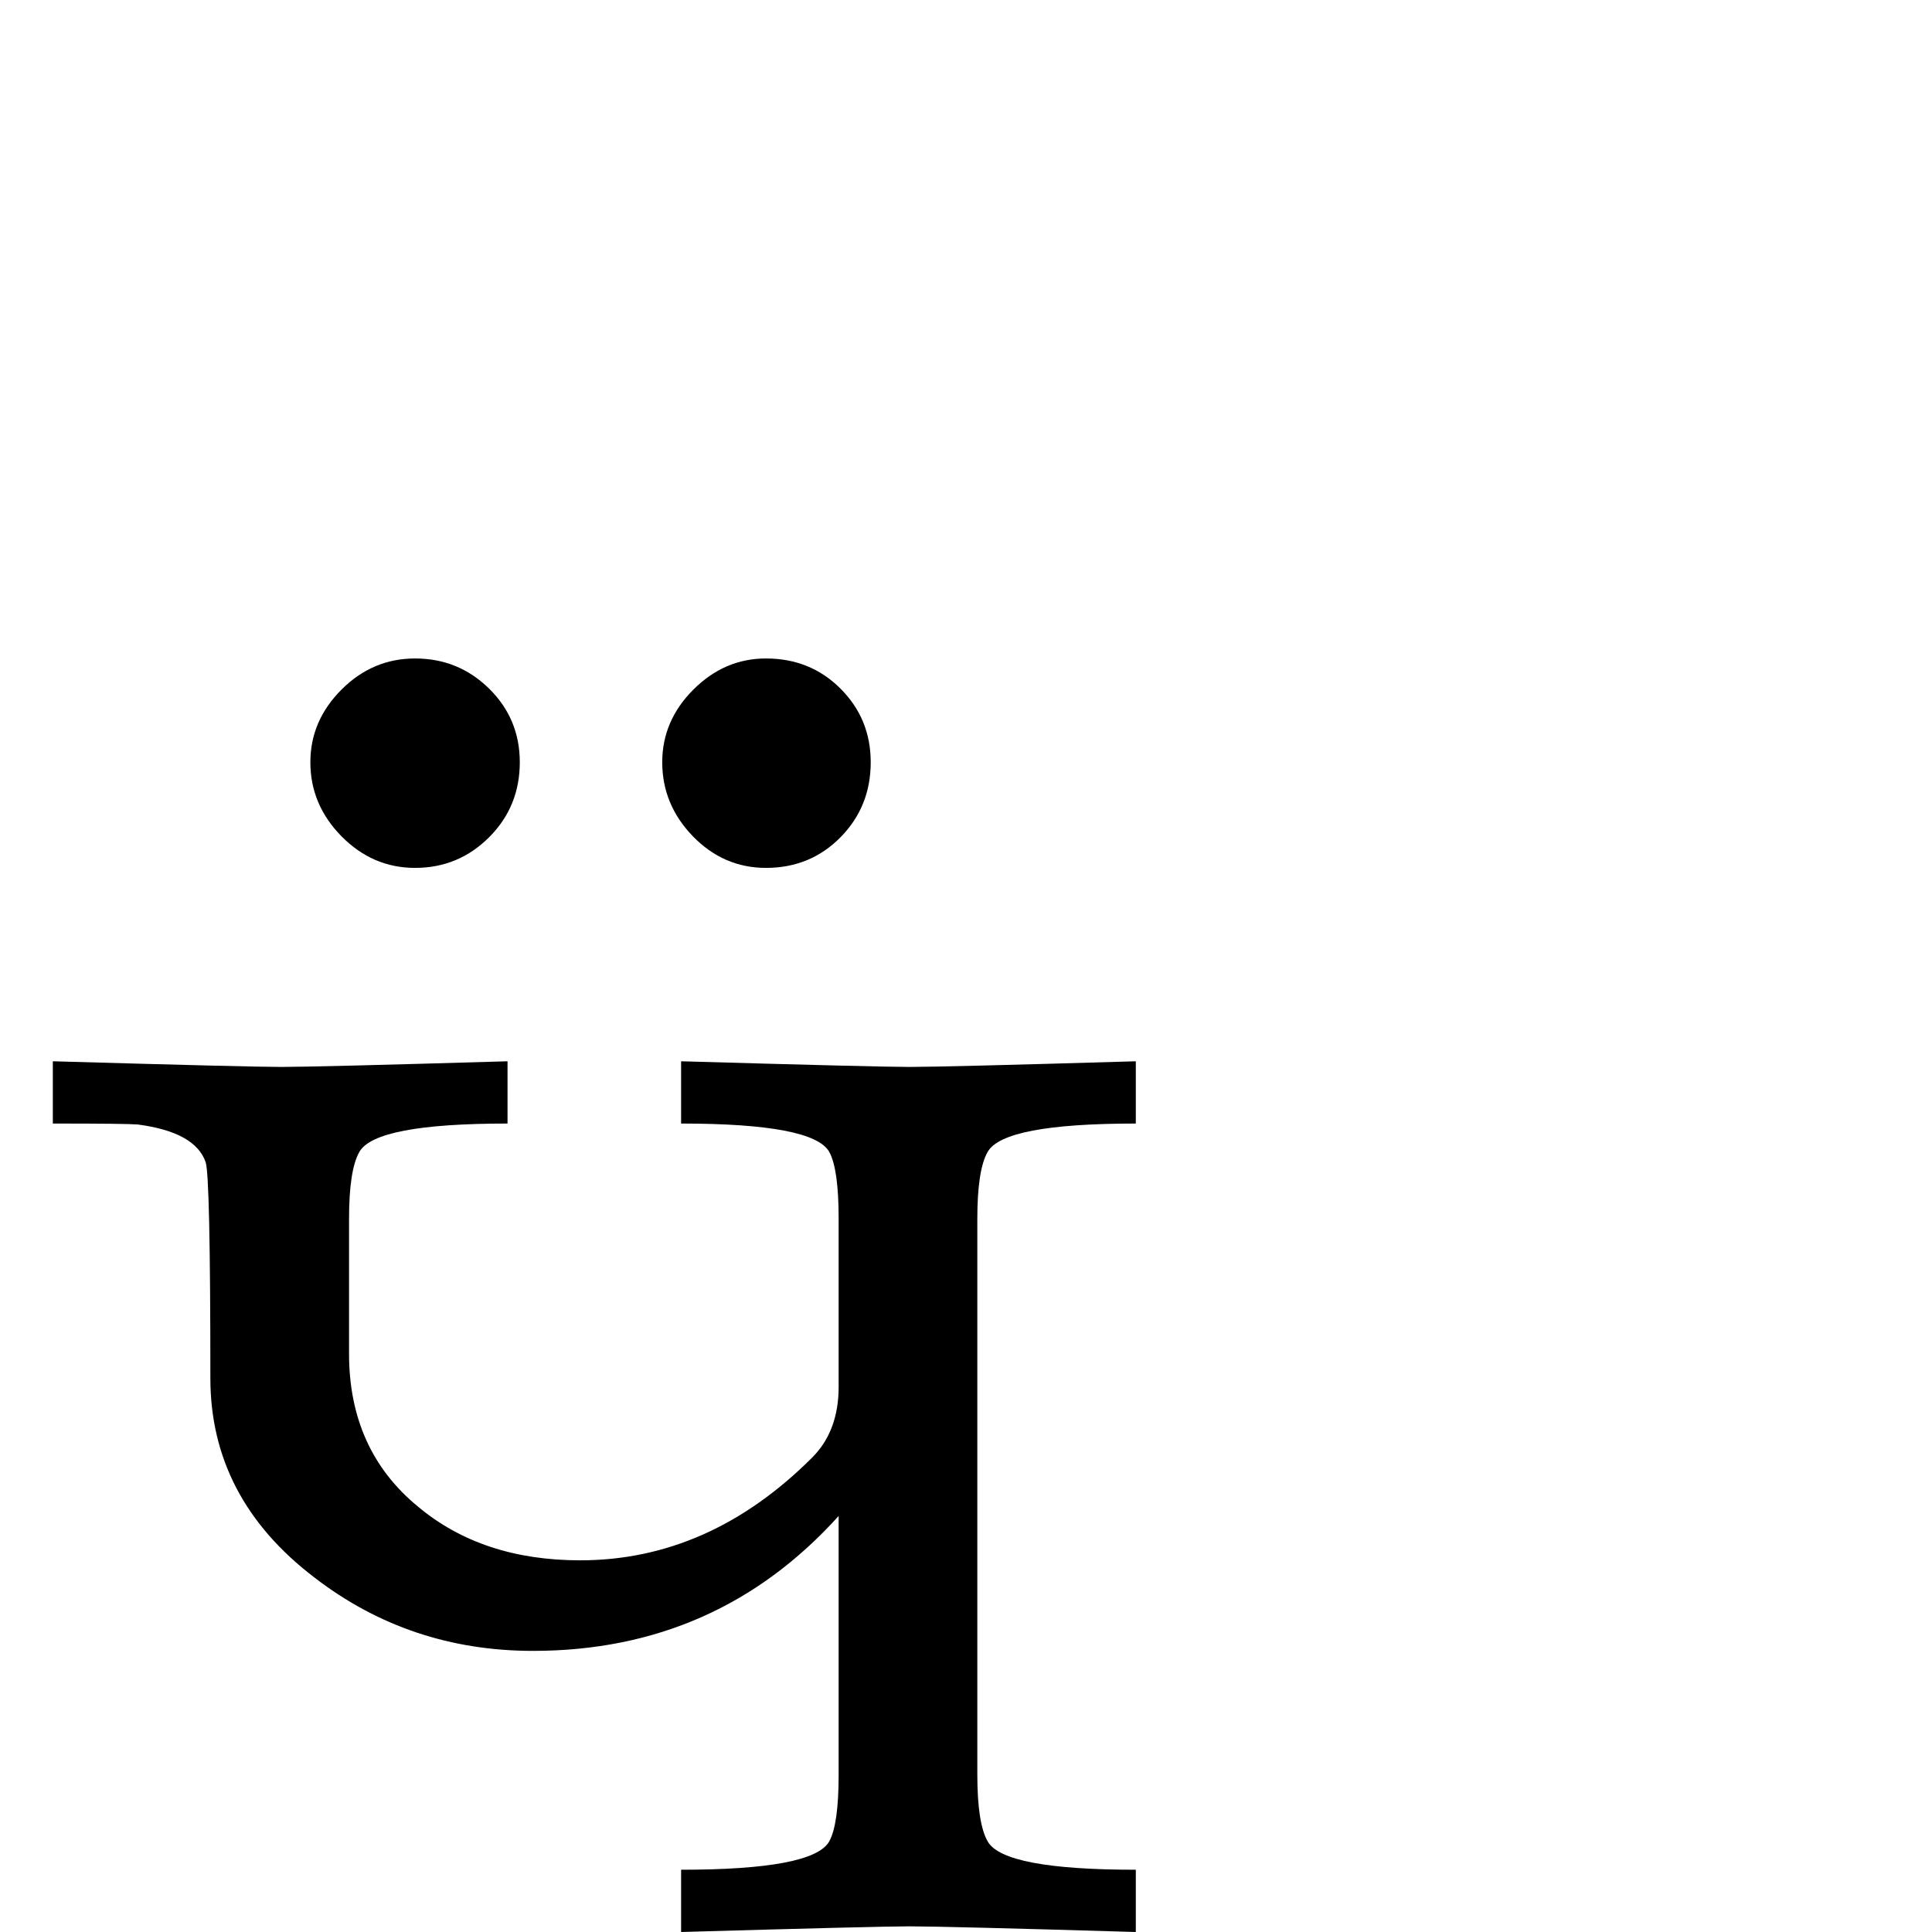 <?xml version="1.0" standalone="no"?>
<!DOCTYPE svg PUBLIC "-//W3C//DTD SVG 1.1//EN" "http://www.w3.org/Graphics/SVG/1.1/DTD/svg11.dtd" >
<svg viewBox="0 -442 2048 2048">
  <g transform="matrix(1 0 0 -1 0 1606)">
   <path fill="currentColor"
d="M923 1240q0 -47 -32 -79.5t-79 -32.5q-45 0 -77.5 33.5t-32.5 78.5q0 44 33 77t77 33q47 0 79 -32t32 -78zM551 1240q0 -47 -32.5 -79.5t-78.5 -32.5q-45 0 -78 33.5t-33 78.5q0 44 33 77t78 33q46 0 78.5 -32t32.5 -78zM1204 0q-203 6 -240 6q-32 0 -242 -6v66
q140 0 157 30q10 18 10 71v274q-129 -143 -324 -143q-131 0 -232 78q-110 84 -110 211q0 214 -5 229q-11 32 -72 40q-12 1 -90 1v66q209 -6 242 -6q37 0 240 6v-66q-140 0 -157 -30q-11 -19 -11 -71v-143q0 -102 73 -162q68 -57 172 -57q137 0 246 109q28 28 28 75v178
q0 53 -10 71q-17 30 -157 30v66q209 -6 242 -6q37 0 240 6v-66q-140 0 -157 -30q-11 -19 -11 -71v-589q0 -52 11 -71q17 -30 157 -30v-66z" />
  </g>

</svg>
